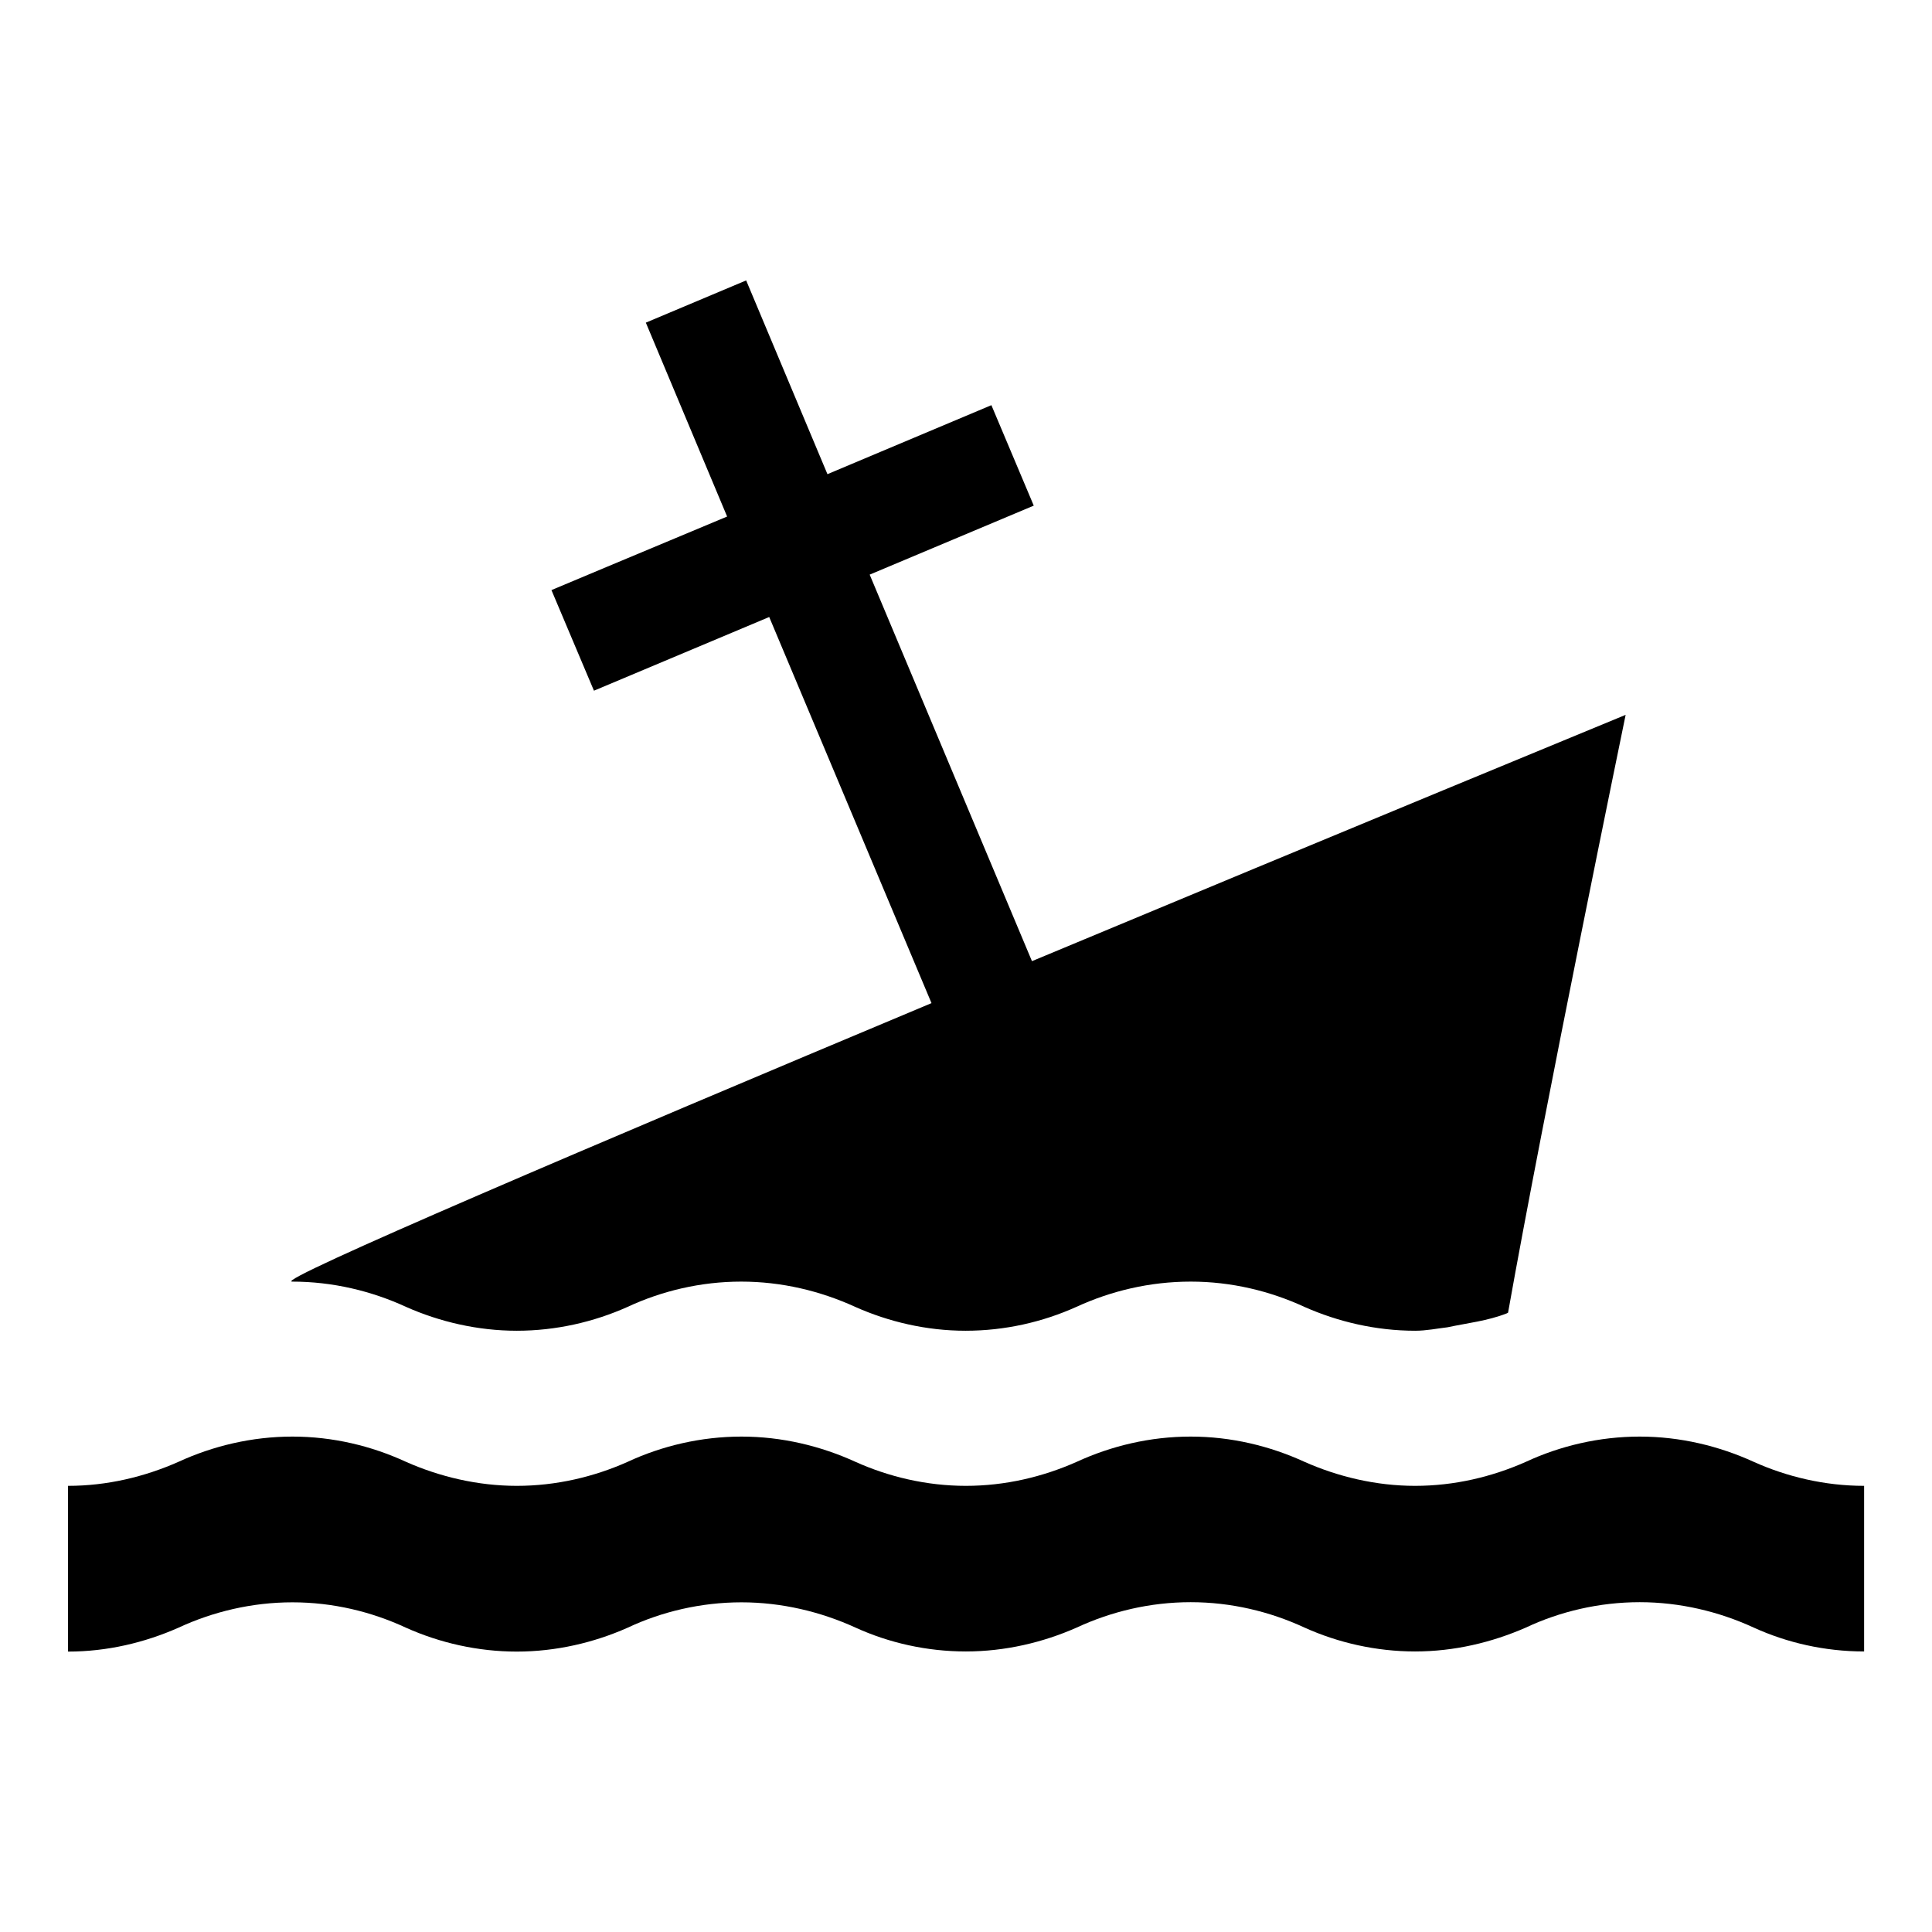 <svg xmlns="http://www.w3.org/2000/svg" id="icon" width="14" height="14" viewBox="0 0 14 14">
<path d="m7.478 6.965-1.176-2.801 1.189-.5-.307-.728-.796.335s-.159.067-.392.165l-.589-1.404-.727.306.589 1.405c-.623.26-1.273.533-1.273.533l.308.729 1.27-.534 1.176 2.798c-2.419 1.014-4.777 2.018-4.633 2.018.294 0 .575.068.825.183.243.108.519.173.803.173.282 0 .558-.063.803-.173.247-.115.529-.183.823-.183s.574.068.826.183c.242.108.516.173.8.173.285 0 .559-.063.803-.173.25-.115.531-.183.829-.183.293 0 .574.068.823.183.243.108.519.173.803.173.081 0 .157-.016.234-.025.145-.031.29-.046.43-.101l.009-.005c.256-1.443.852-4.332.852-4.332s-2.074.855-4.3 1.784m6.028 5.003c-.285 0-.559-.063-.8-.173-.252-.116-.535-.184-.826-.184-.294 0-.579.068-.825.184-.247.108-.519.173-.803.173-.282 0-.558-.063-.801-.173-.251-.116-.531-.184-.825-.184-.295 0-.576.068-.826.184-.244.108-.519.173-.803.173-.285 0-.559-.063-.8-.173-.252-.115-.535-.183-.826-.183-.294 0-.579.068-.825.184-.243.108-.519.173-.803.173-.282 0-.558-.063-.803-.173-.25-.116-.529-.184-.823-.184s-.576.068-.826.184c-.244.108-.516.173-.8.173v-1.201c.282 0 .554-.065.8-.174.25-.115.532-.183.826-.183s.574.068.823.183c.244.108.52.174.803.174.285 0 .559-.065.803-.174.247-.115.531-.183.825-.183.293 0 .574.068.826.183.24.108.515.174.8.174s.558-.065.803-.174c.25-.115.531-.183.826-.183.294 0 .574.068.825.183.243.108.519.174.801.174.285 0 .557-.065.803-.174.247-.115.531-.183.825-.183.293 0 .574.068.826.183.24.108.515.174.8.174z"/>
</svg>
